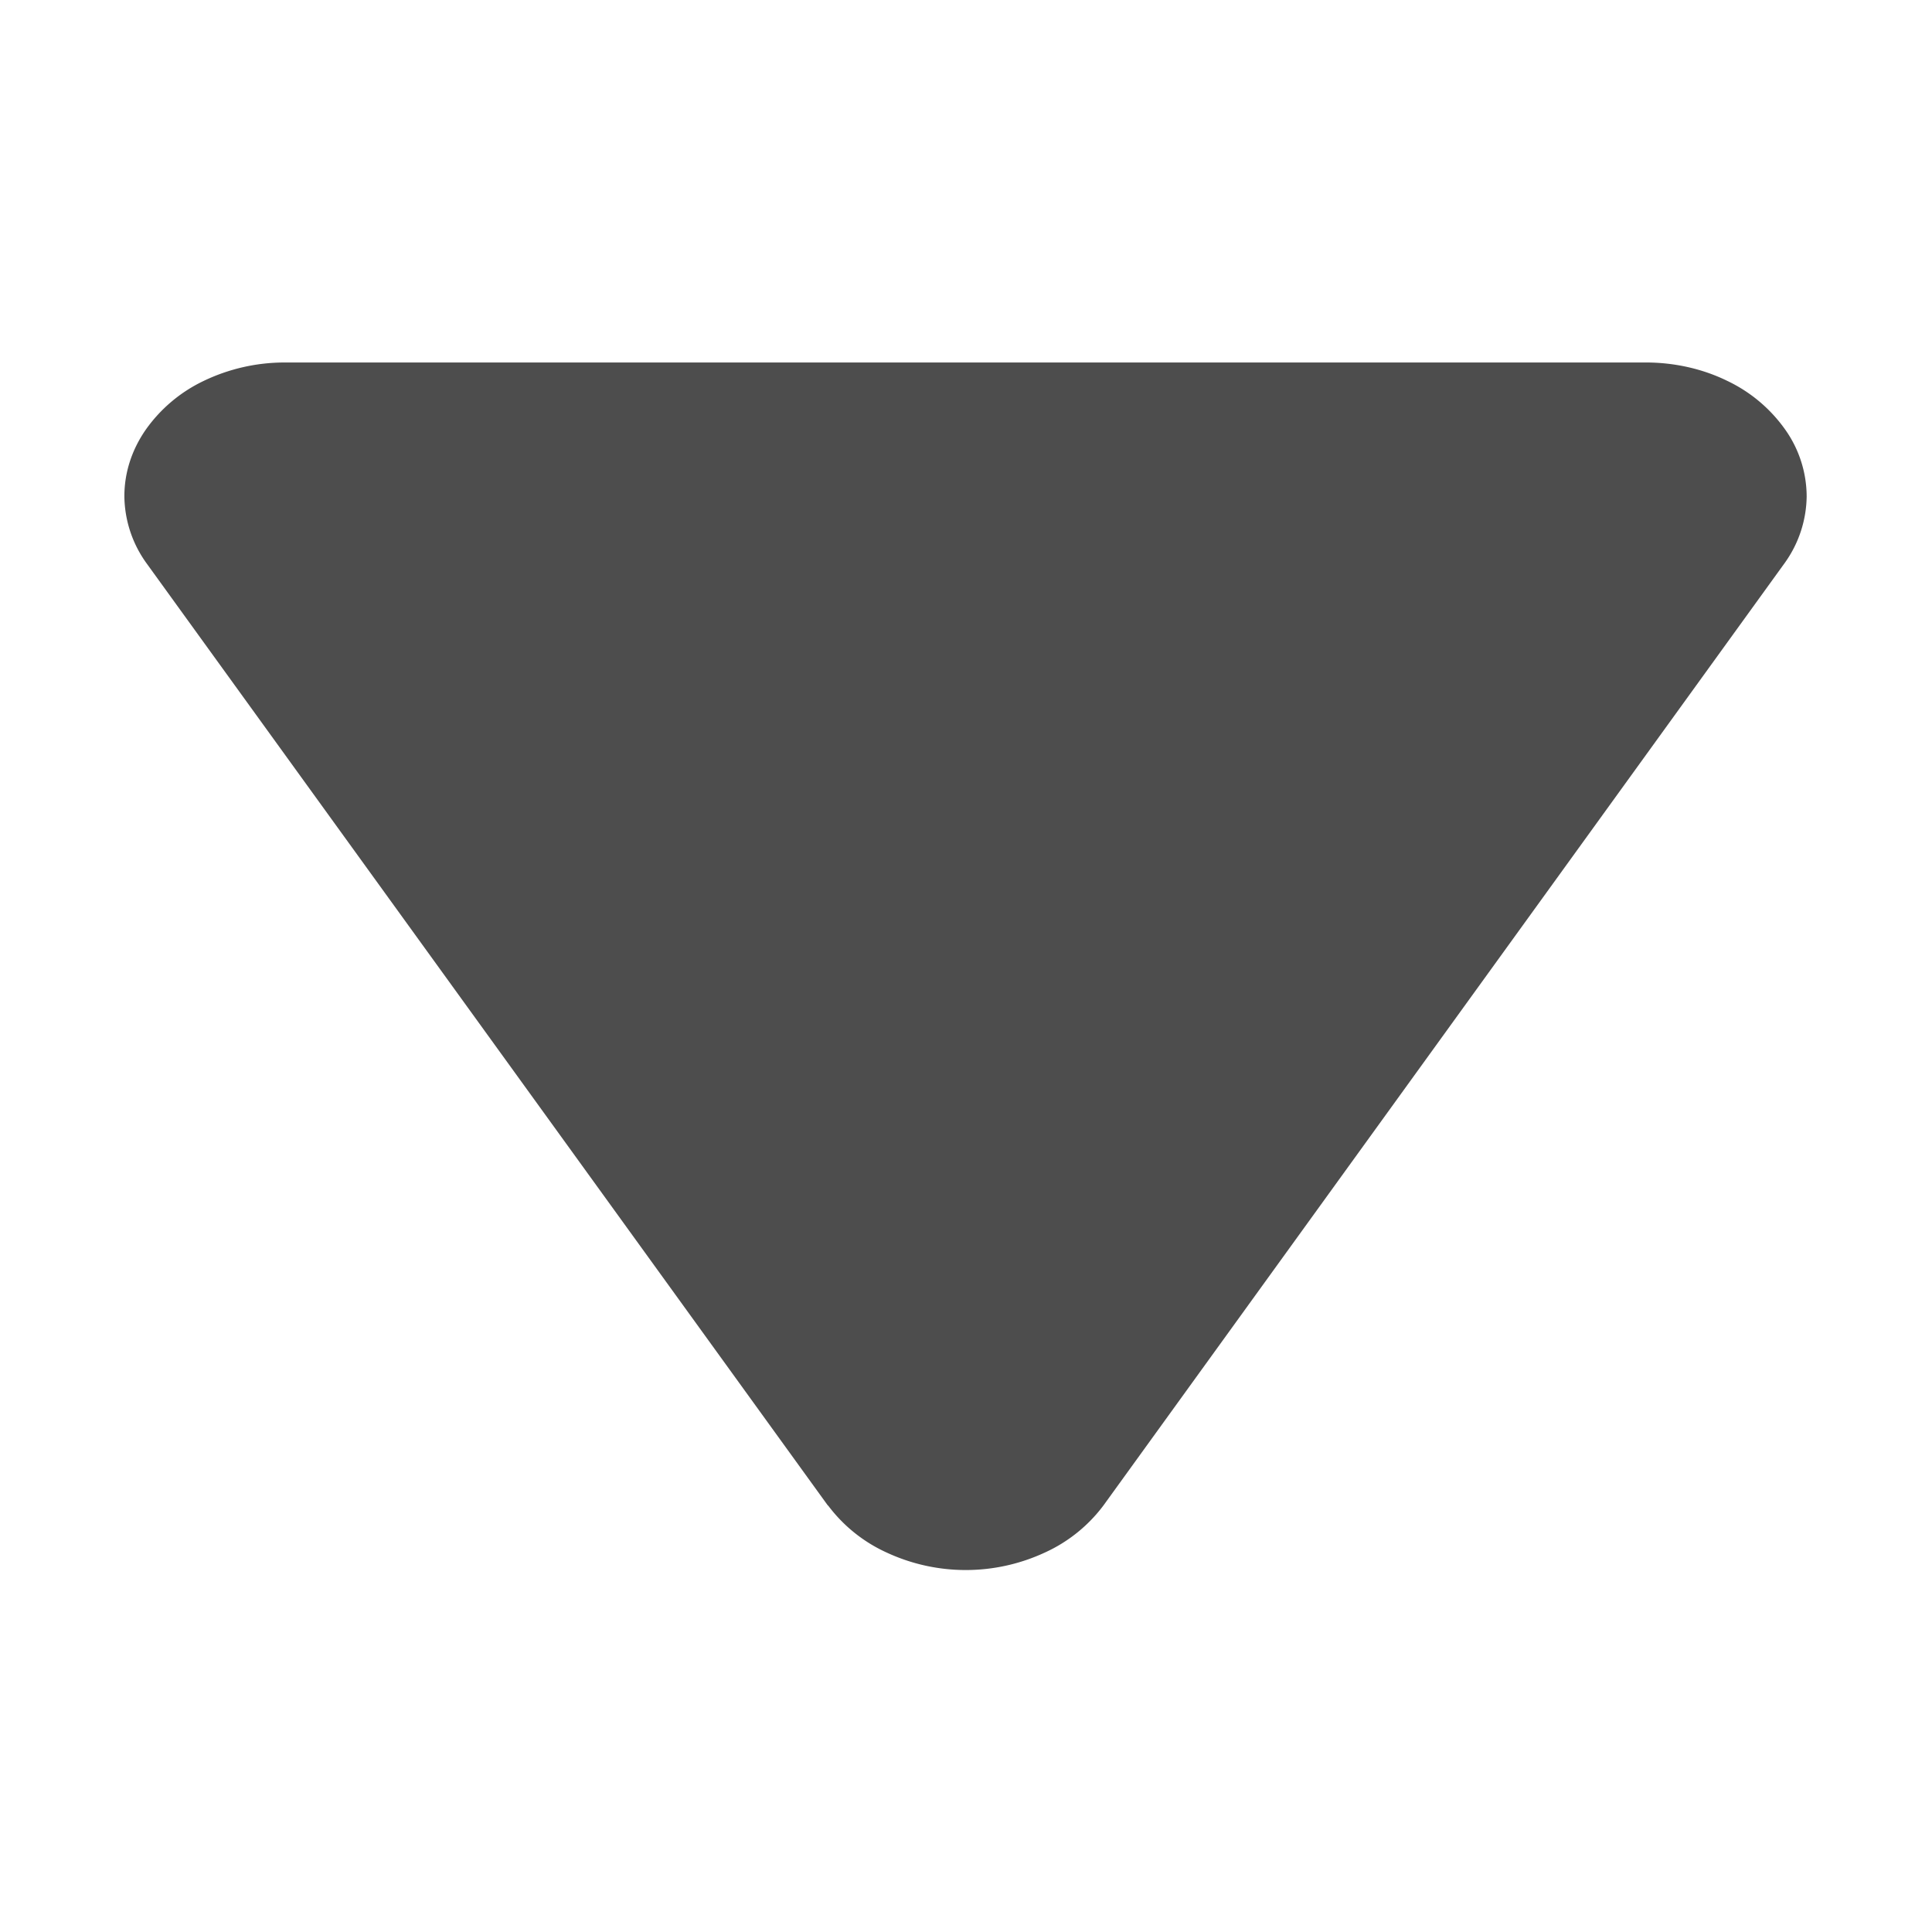 <svg width="8" height="8" fill="none" xmlns="http://www.w3.org/2000/svg"><path d="M3.428 6.234.605 2.33a.482.482 0 0 1-.09-.275c0-.097.03-.191.088-.275a.62.62 0 0 1 .241-.203.774.774 0 0 1 .331-.076h5.647c.116.001.23.027.33.076a.62.62 0 0 1 .241.203.481.481 0 0 1 .088.275.482.482 0 0 1-.09.275L4.569 6.234a.628.628 0 0 1-.243.195.777.777 0 0 1-.654 0 .628.628 0 0 1-.243-.195Z" fill="#4D4D4D"/></svg>